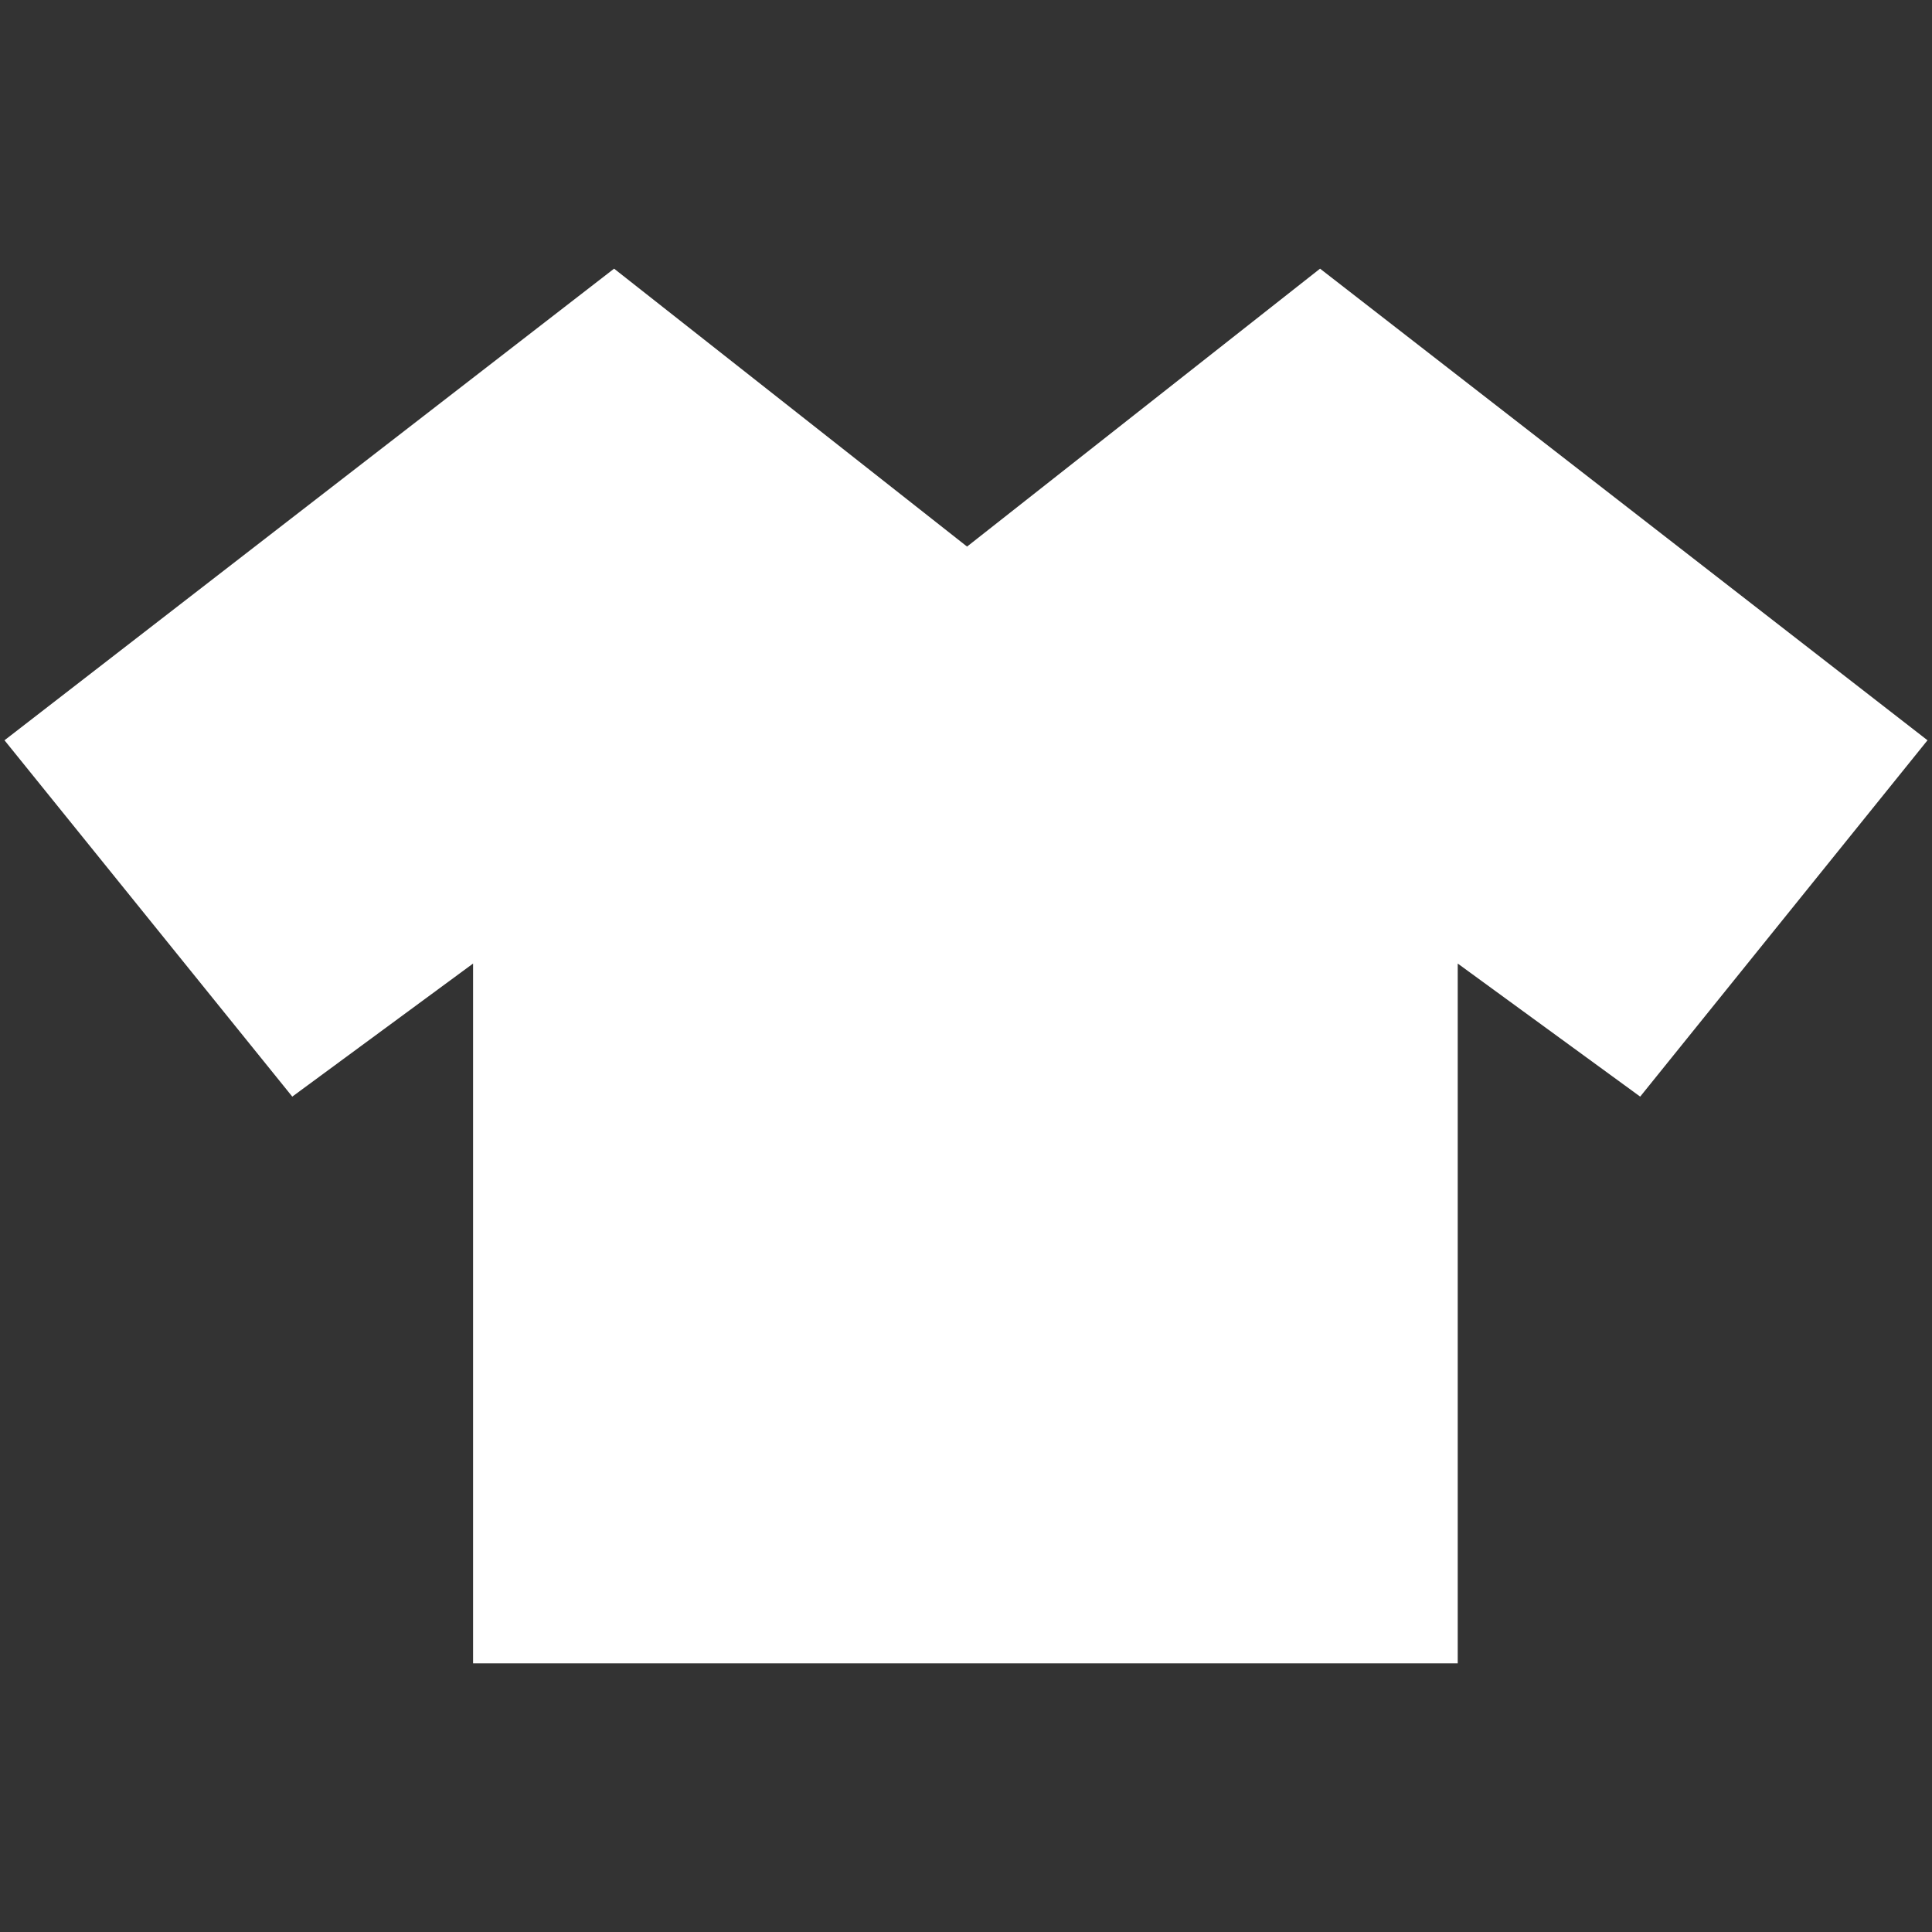 <?xml version="1.0" encoding="utf-8"?>
<!-- Generator: Adobe Illustrator 16.0.0, SVG Export Plug-In . SVG Version: 6.00 Build 0)  -->
<!DOCTYPE svg PUBLIC "-//W3C//DTD SVG 1.1//EN" "http://www.w3.org/Graphics/SVG/1.1/DTD/svg11.dtd">
<svg version="1.1" id="レイヤー_1" xmlns="http://www.w3.org/2000/svg" xmlns:xlink="http://www.w3.org/1999/xlink" x="0px"
	 y="0px" width="600px" height="600px" viewBox="0 0 600 600" enable-background="new 0 0 600 600" xml:space="preserve">
<rect x="0" y="0" width="600" height="600" fill="#333333" stroke="none"/>
<g>
	<polygon fill="#FFF" points="409.955,83.437 300.327,169.745 190.711,83.437 1.397,229.9 90.767,340.564 146.92,299.238 
		146.92,516.563 452.71,516.563 452.71,299.238 509.375,340.564 598.602,229.9 	"/>
</g>
</svg>
